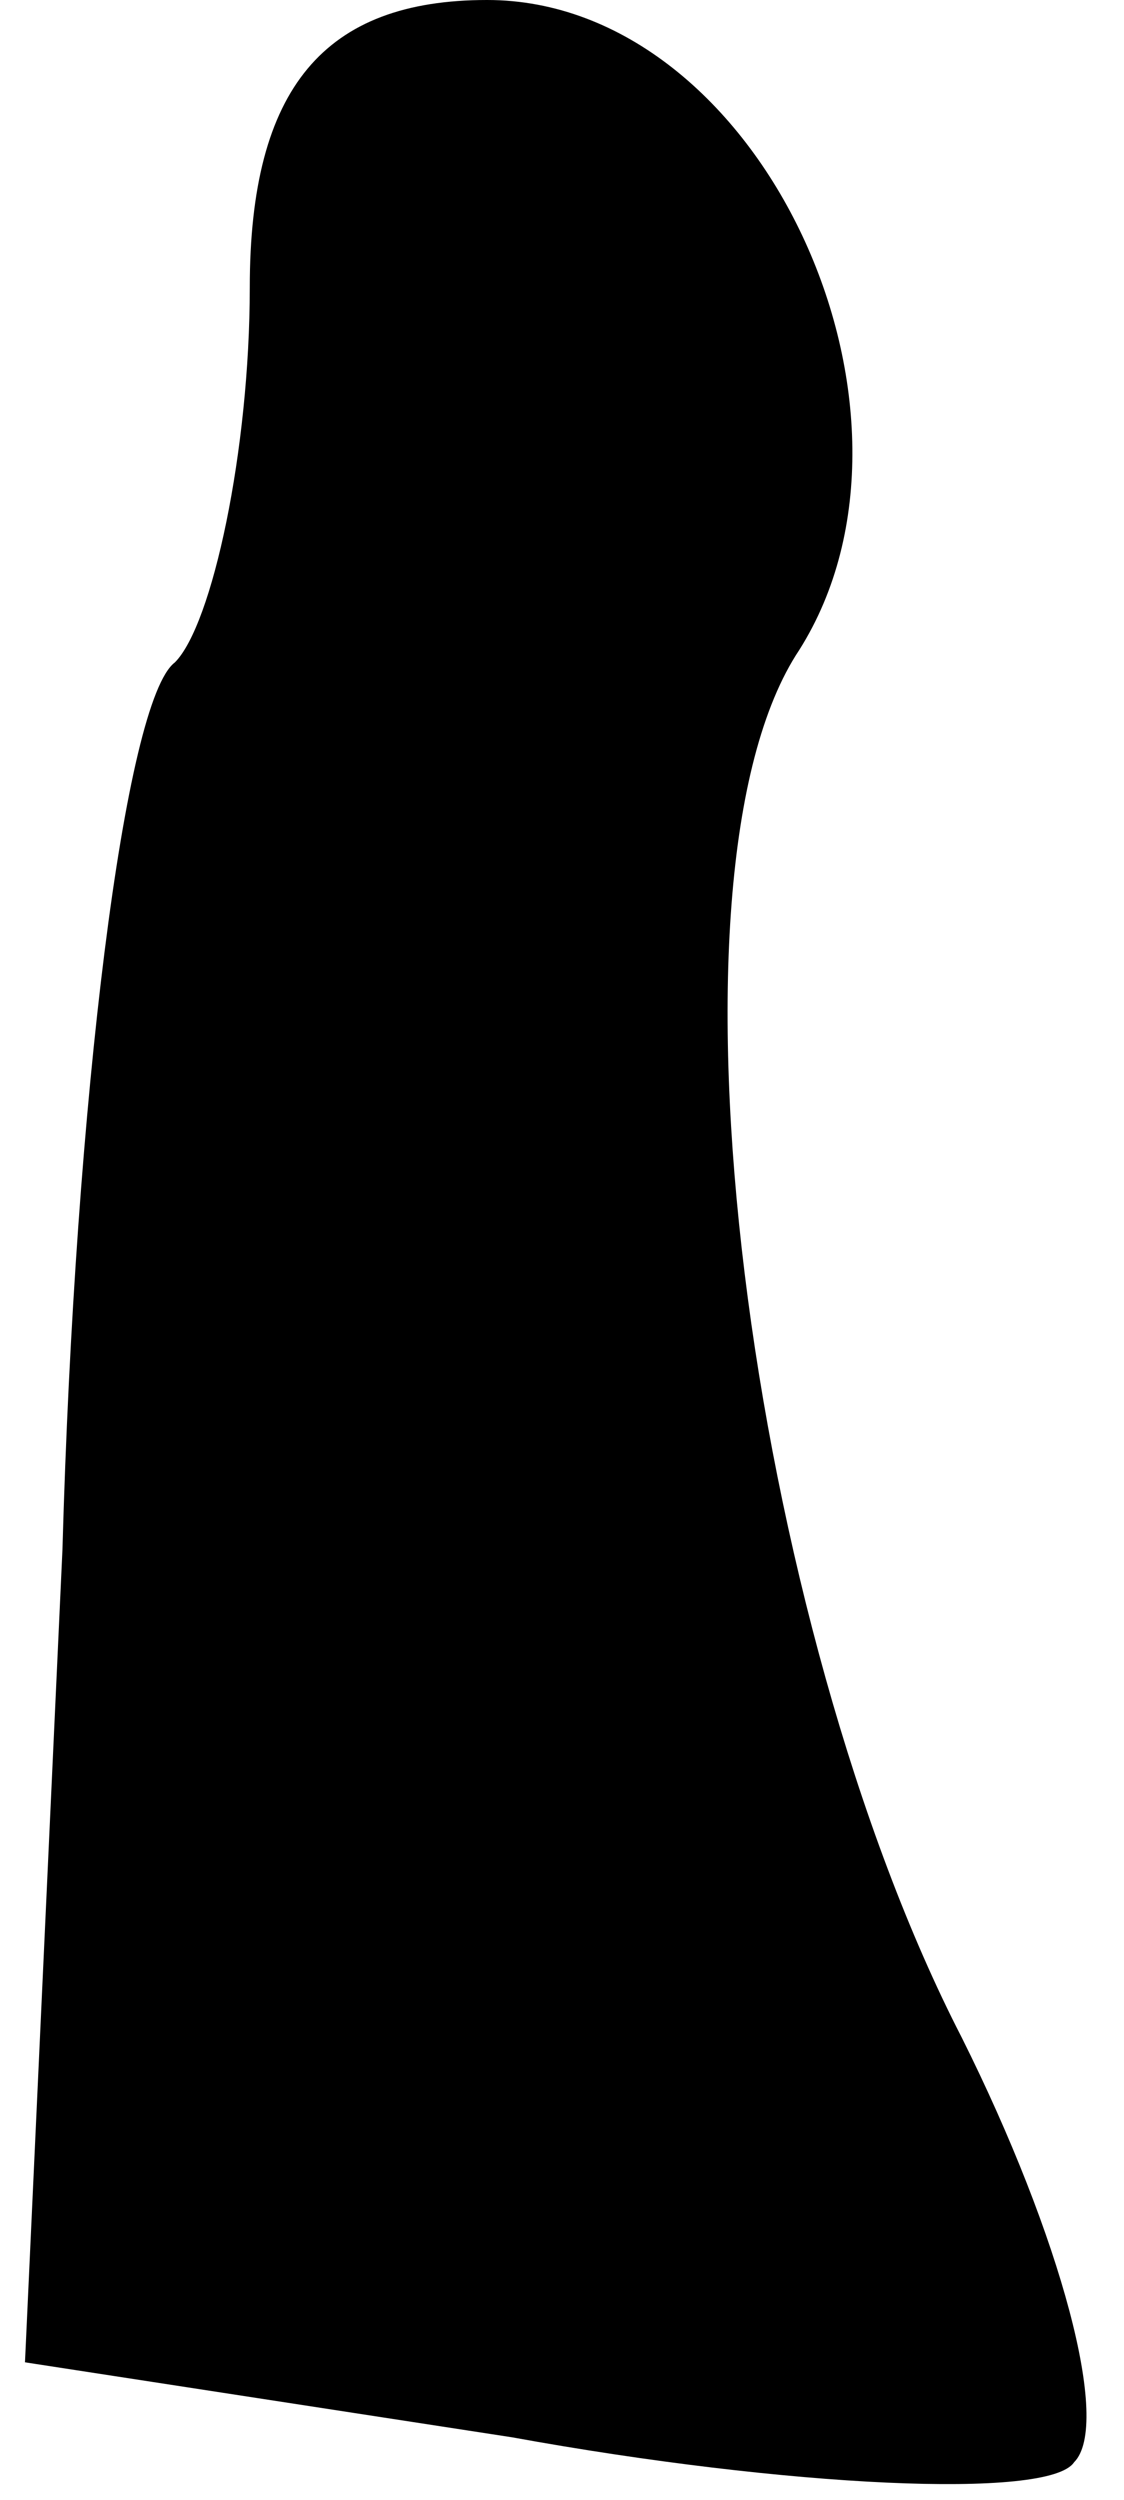 <?xml version="1.0" standalone="no"?>
<!DOCTYPE svg PUBLIC "-//W3C//DTD SVG 20010904//EN"
 "http://www.w3.org/TR/2001/REC-SVG-20010904/DTD/svg10.dtd">
<svg version="1.0" xmlns="http://www.w3.org/2000/svg"
 width="9pt" height="20pt" viewBox="0 0 9 20"
 preserveAspectRatio="xMidYMid meet">
<g transform="translate(0,20) scale(0.1,-0.1)"
fill="#000000" stroke="none">
<path fill="#000000" stroke="none" d="M20 177 c0 -13 -3 -27 -6 -30 -4 -3 -8
-35 -9 -71 l-3 -65 39 -6 c22 -4 43 -5 45 -2 3 3 -1 18 -9 34 -17 33 -25 93
-13 111 12 19 -3 52 -25 52 -13 0 -19 -7 -19 -23z"/>
</g>
</svg>
